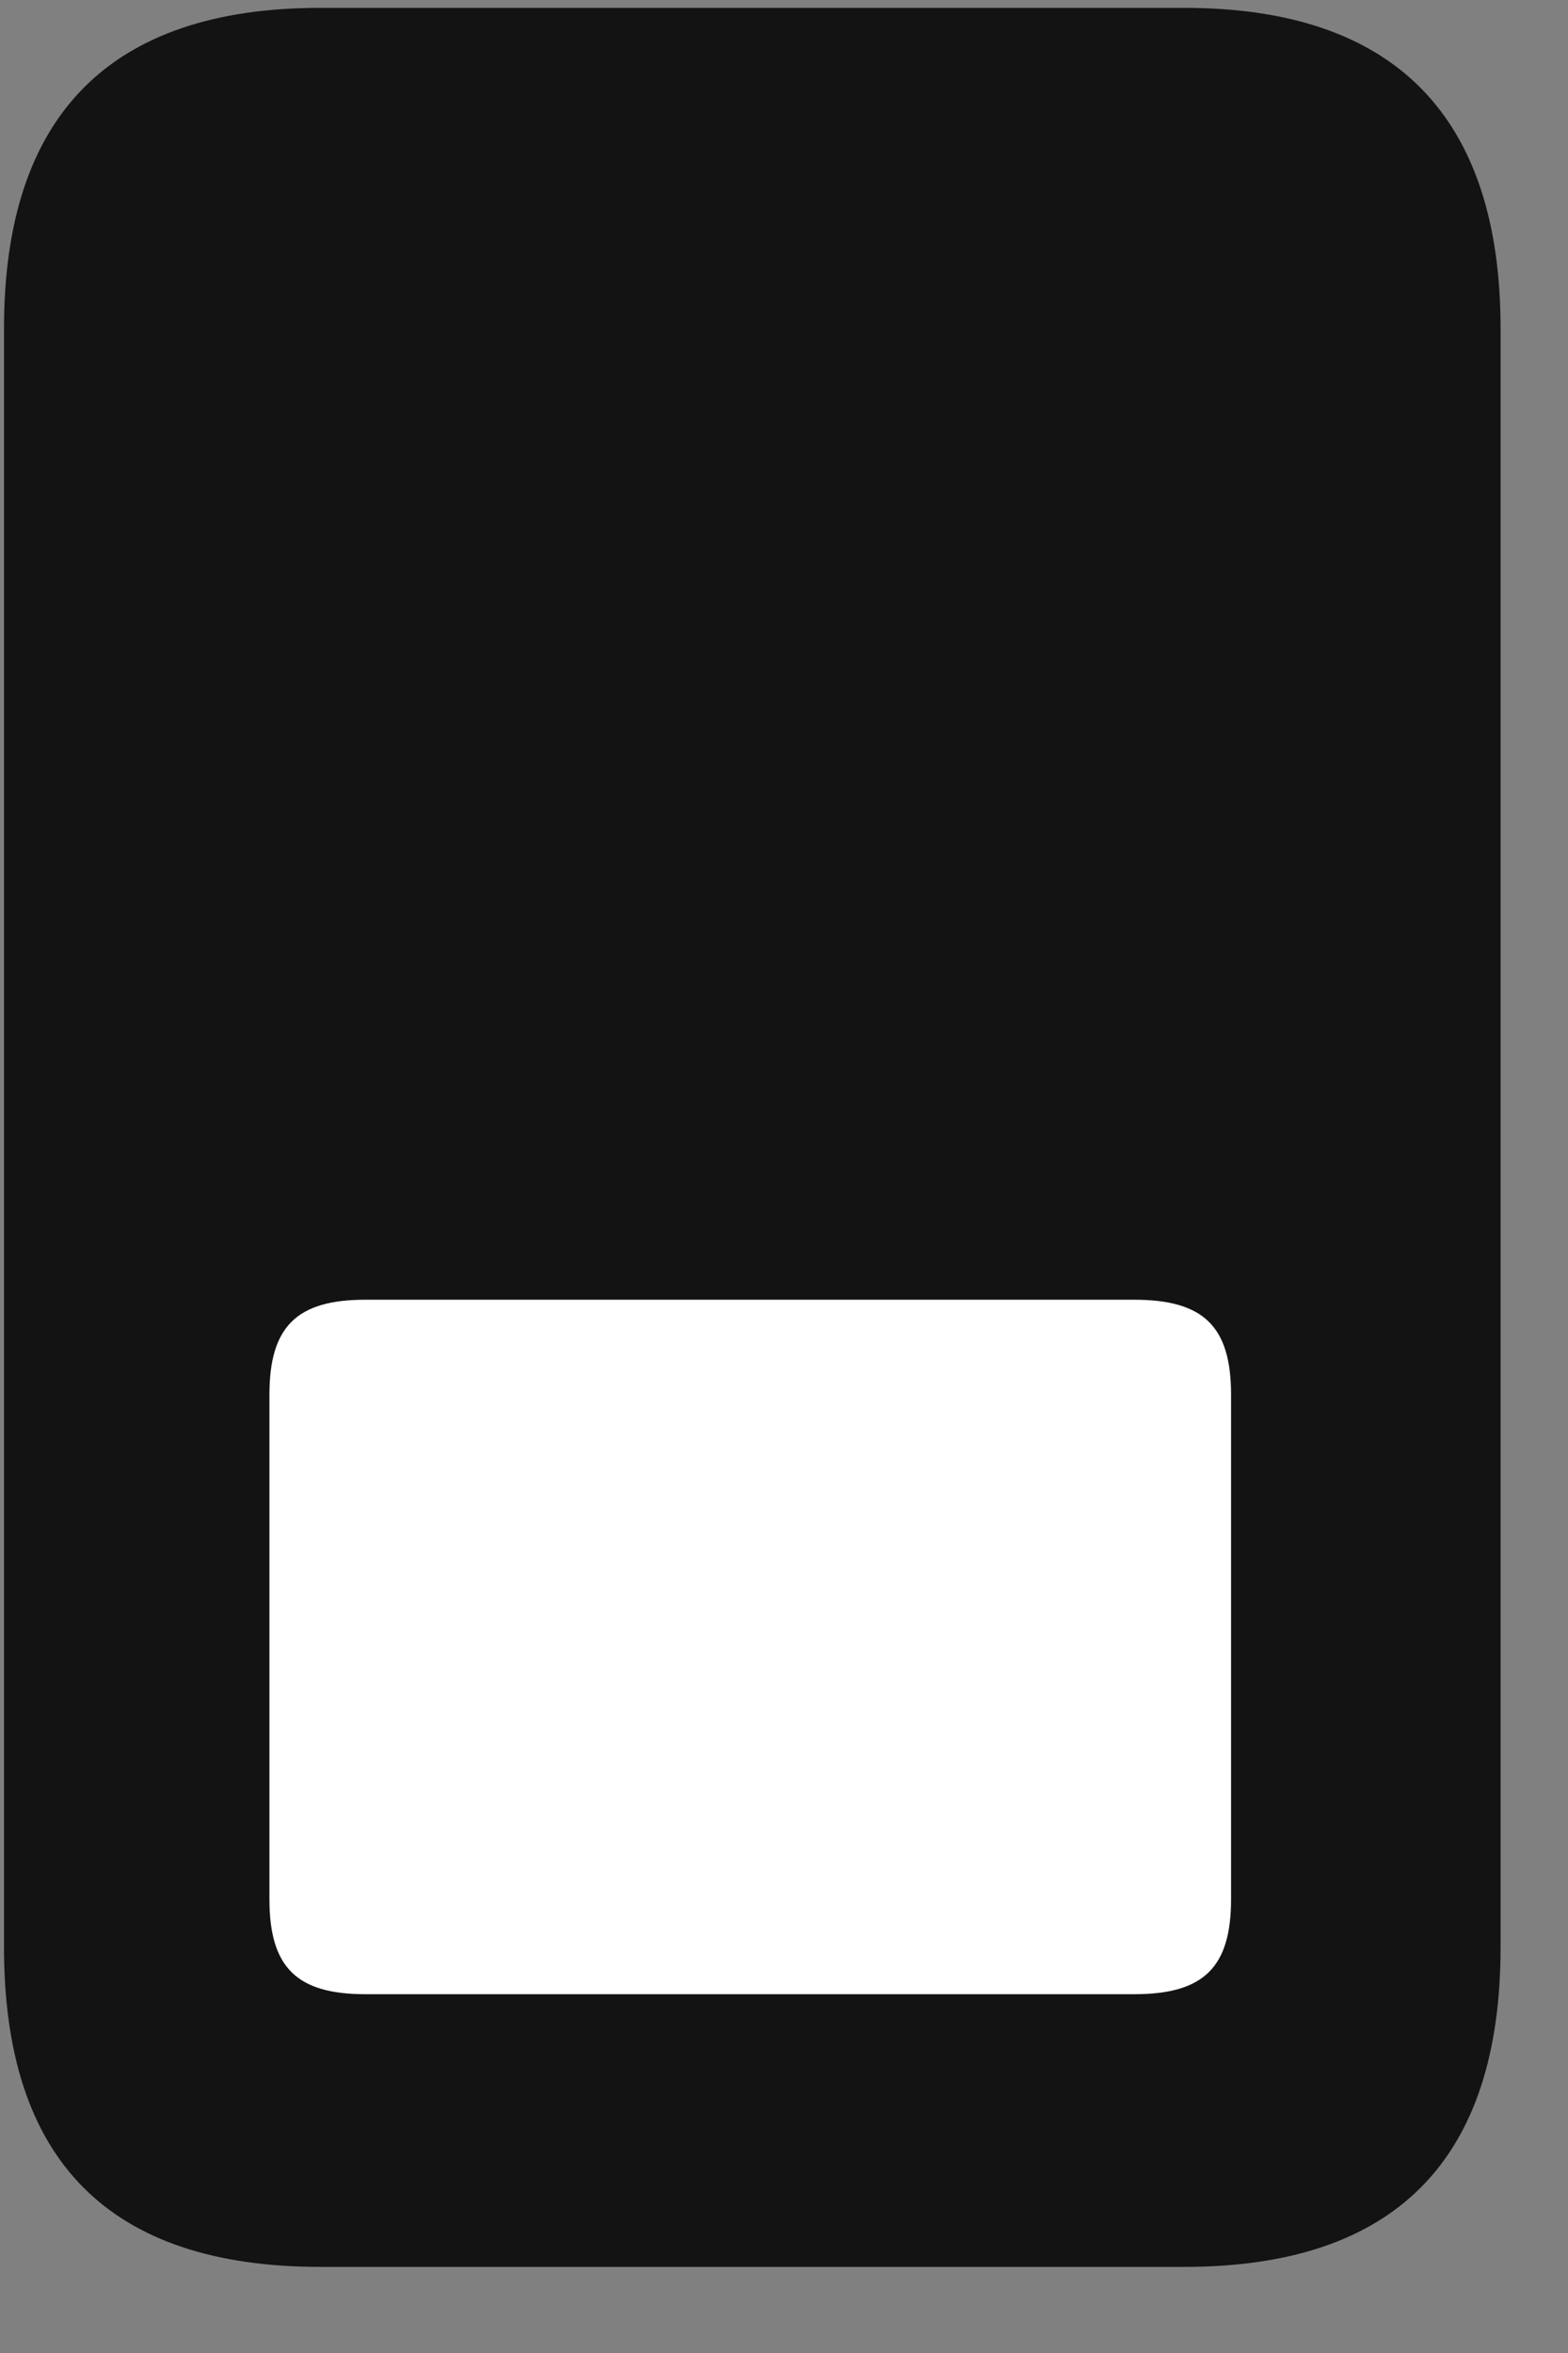 <svg width="18" height="27" viewBox="0 0 18 27" fill="none" xmlns="http://www.w3.org/2000/svg">
<rect x="0" y="0" width="18" height="27" fill="#808080" stroke="none"/>
<g clip-path="url(#clip0_2207_11183)">
<path d="M3.679 0.09C1.253 0.09 0.046 1.332 0.046 3.77V22.344C0.046 24.793 1.253 26.012 3.679 26.012H13.593C16.007 26.012 17.226 24.793 17.226 22.344V3.77C17.226 1.332 16.007 0.09 13.593 0.09H3.679Z" fill="black" fill-opacity="0.85"/>
<path d="M4.195 14.914H13.019C13.816 14.914 14.132 15.219 14.132 16.004V21.793C14.132 22.578 13.816 22.883 13.019 22.883H4.195C3.409 22.883 3.093 22.578 3.093 21.793V16.004C3.093 15.219 3.409 14.914 4.195 14.914Z" fill="white"/>
</g>
<defs>
<clipPath id="clip0_2207_11183">
<rect width="17.18" height="25.934" fill="white" transform="translate(0.046 0.09)"/>
</clipPath>
</defs>
</svg>
